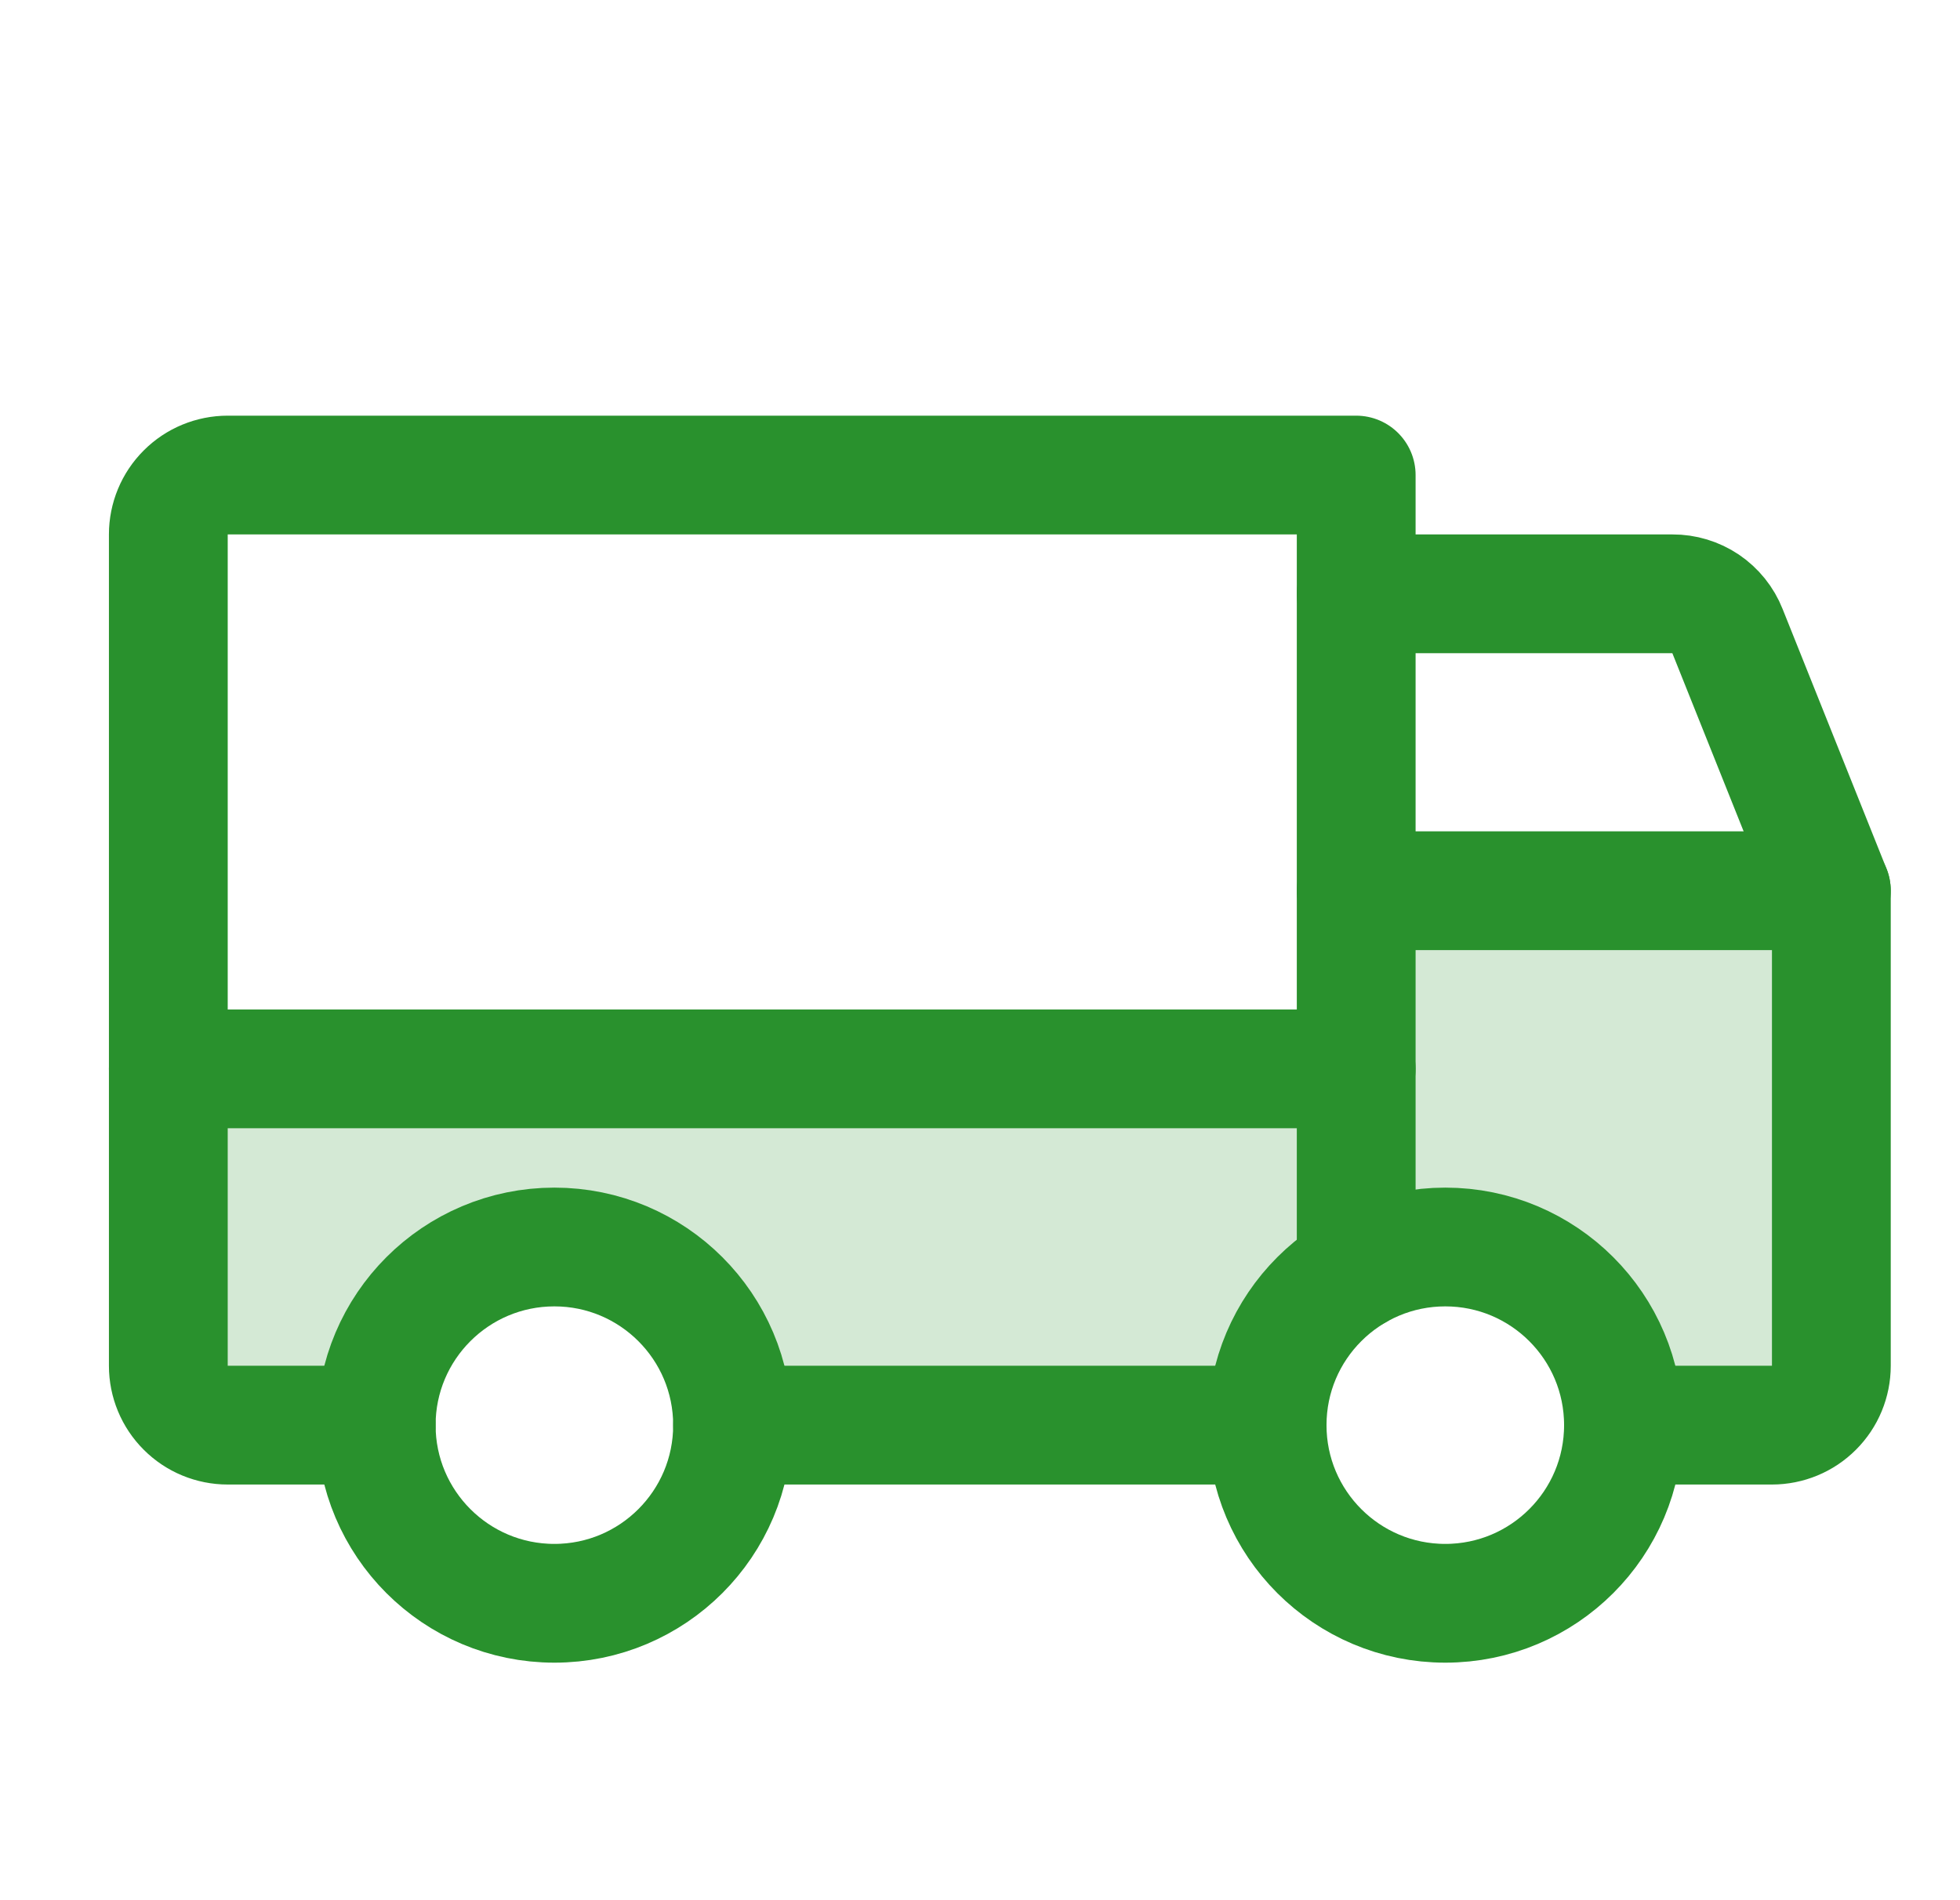 <svg width="33" height="32" viewBox="0 0 33 32" fill="none" xmlns="http://www.w3.org/2000/svg">
<path opacity="0.2" d="M22.834 18H2.834V23C2.834 23.265 2.939 23.52 3.127 23.707C3.314 23.895 3.569 24 3.834 24H6.334C6.334 23.204 6.65 22.441 7.213 21.879C7.775 21.316 8.538 21 9.334 21C10.13 21 10.893 21.316 11.455 21.879C12.018 22.441 12.334 23.204 12.334 24H21.334C21.334 23.473 21.472 22.955 21.735 22.499C21.999 22.043 22.378 21.663 22.834 21.4V18Z" fill="#29912D"/>
<path opacity="0.2" d="M27.334 24C27.334 23.473 27.196 22.956 26.933 22.499C26.67 22.043 26.291 21.664 25.835 21.401C25.379 21.137 24.861 20.998 24.334 20.998C23.808 20.998 23.29 21.137 22.834 21.4V15H30.834V23C30.834 23.265 30.729 23.52 30.541 23.707C30.354 23.895 30.099 24 29.834 24H27.334Z" fill="#29912D"/>
<path d="M22.834 10H28.159C28.358 9.999 28.553 10.058 28.718 10.169C28.883 10.281 29.011 10.44 29.084 10.625L30.834 15" stroke="#29912D" stroke-width="2" stroke-linecap="round" stroke-linejoin="round"/>
<path d="M2.834 18H22.834" stroke="#29912D" stroke-width="2" stroke-linecap="round" stroke-linejoin="round"/>
<path d="M24.334 27C25.991 27 27.334 25.657 27.334 24C27.334 22.343 25.991 21 24.334 21C22.677 21 21.334 22.343 21.334 24C21.334 25.657 22.677 27 24.334 27Z" stroke="#29912D" stroke-width="2" stroke-miterlimit="10"/>
<path d="M9.334 27C10.991 27 12.334 25.657 12.334 24C12.334 22.343 10.991 21 9.334 21C7.677 21 6.334 22.343 6.334 24C6.334 25.657 7.677 27 9.334 27Z" stroke="#29912D" stroke-width="2" stroke-miterlimit="10"/>
<path d="M21.334 24H12.334" stroke="#29912D" stroke-width="2" stroke-linecap="round" stroke-linejoin="round"/>
<path d="M6.334 24H3.834C3.569 24 3.314 23.895 3.127 23.707C2.939 23.52 2.834 23.265 2.834 23V9C2.834 8.735 2.939 8.48 3.127 8.293C3.314 8.105 3.569 8 3.834 8H22.834V21.4" stroke="#29912D" stroke-width="2" stroke-linecap="round" stroke-linejoin="round"/>
<path d="M22.834 15H30.834V23C30.834 23.265 30.729 23.52 30.541 23.707C30.354 23.895 30.099 24 29.834 24H27.334" stroke="#29912D" stroke-width="2" stroke-linecap="round" stroke-linejoin="round"/>
</svg>
